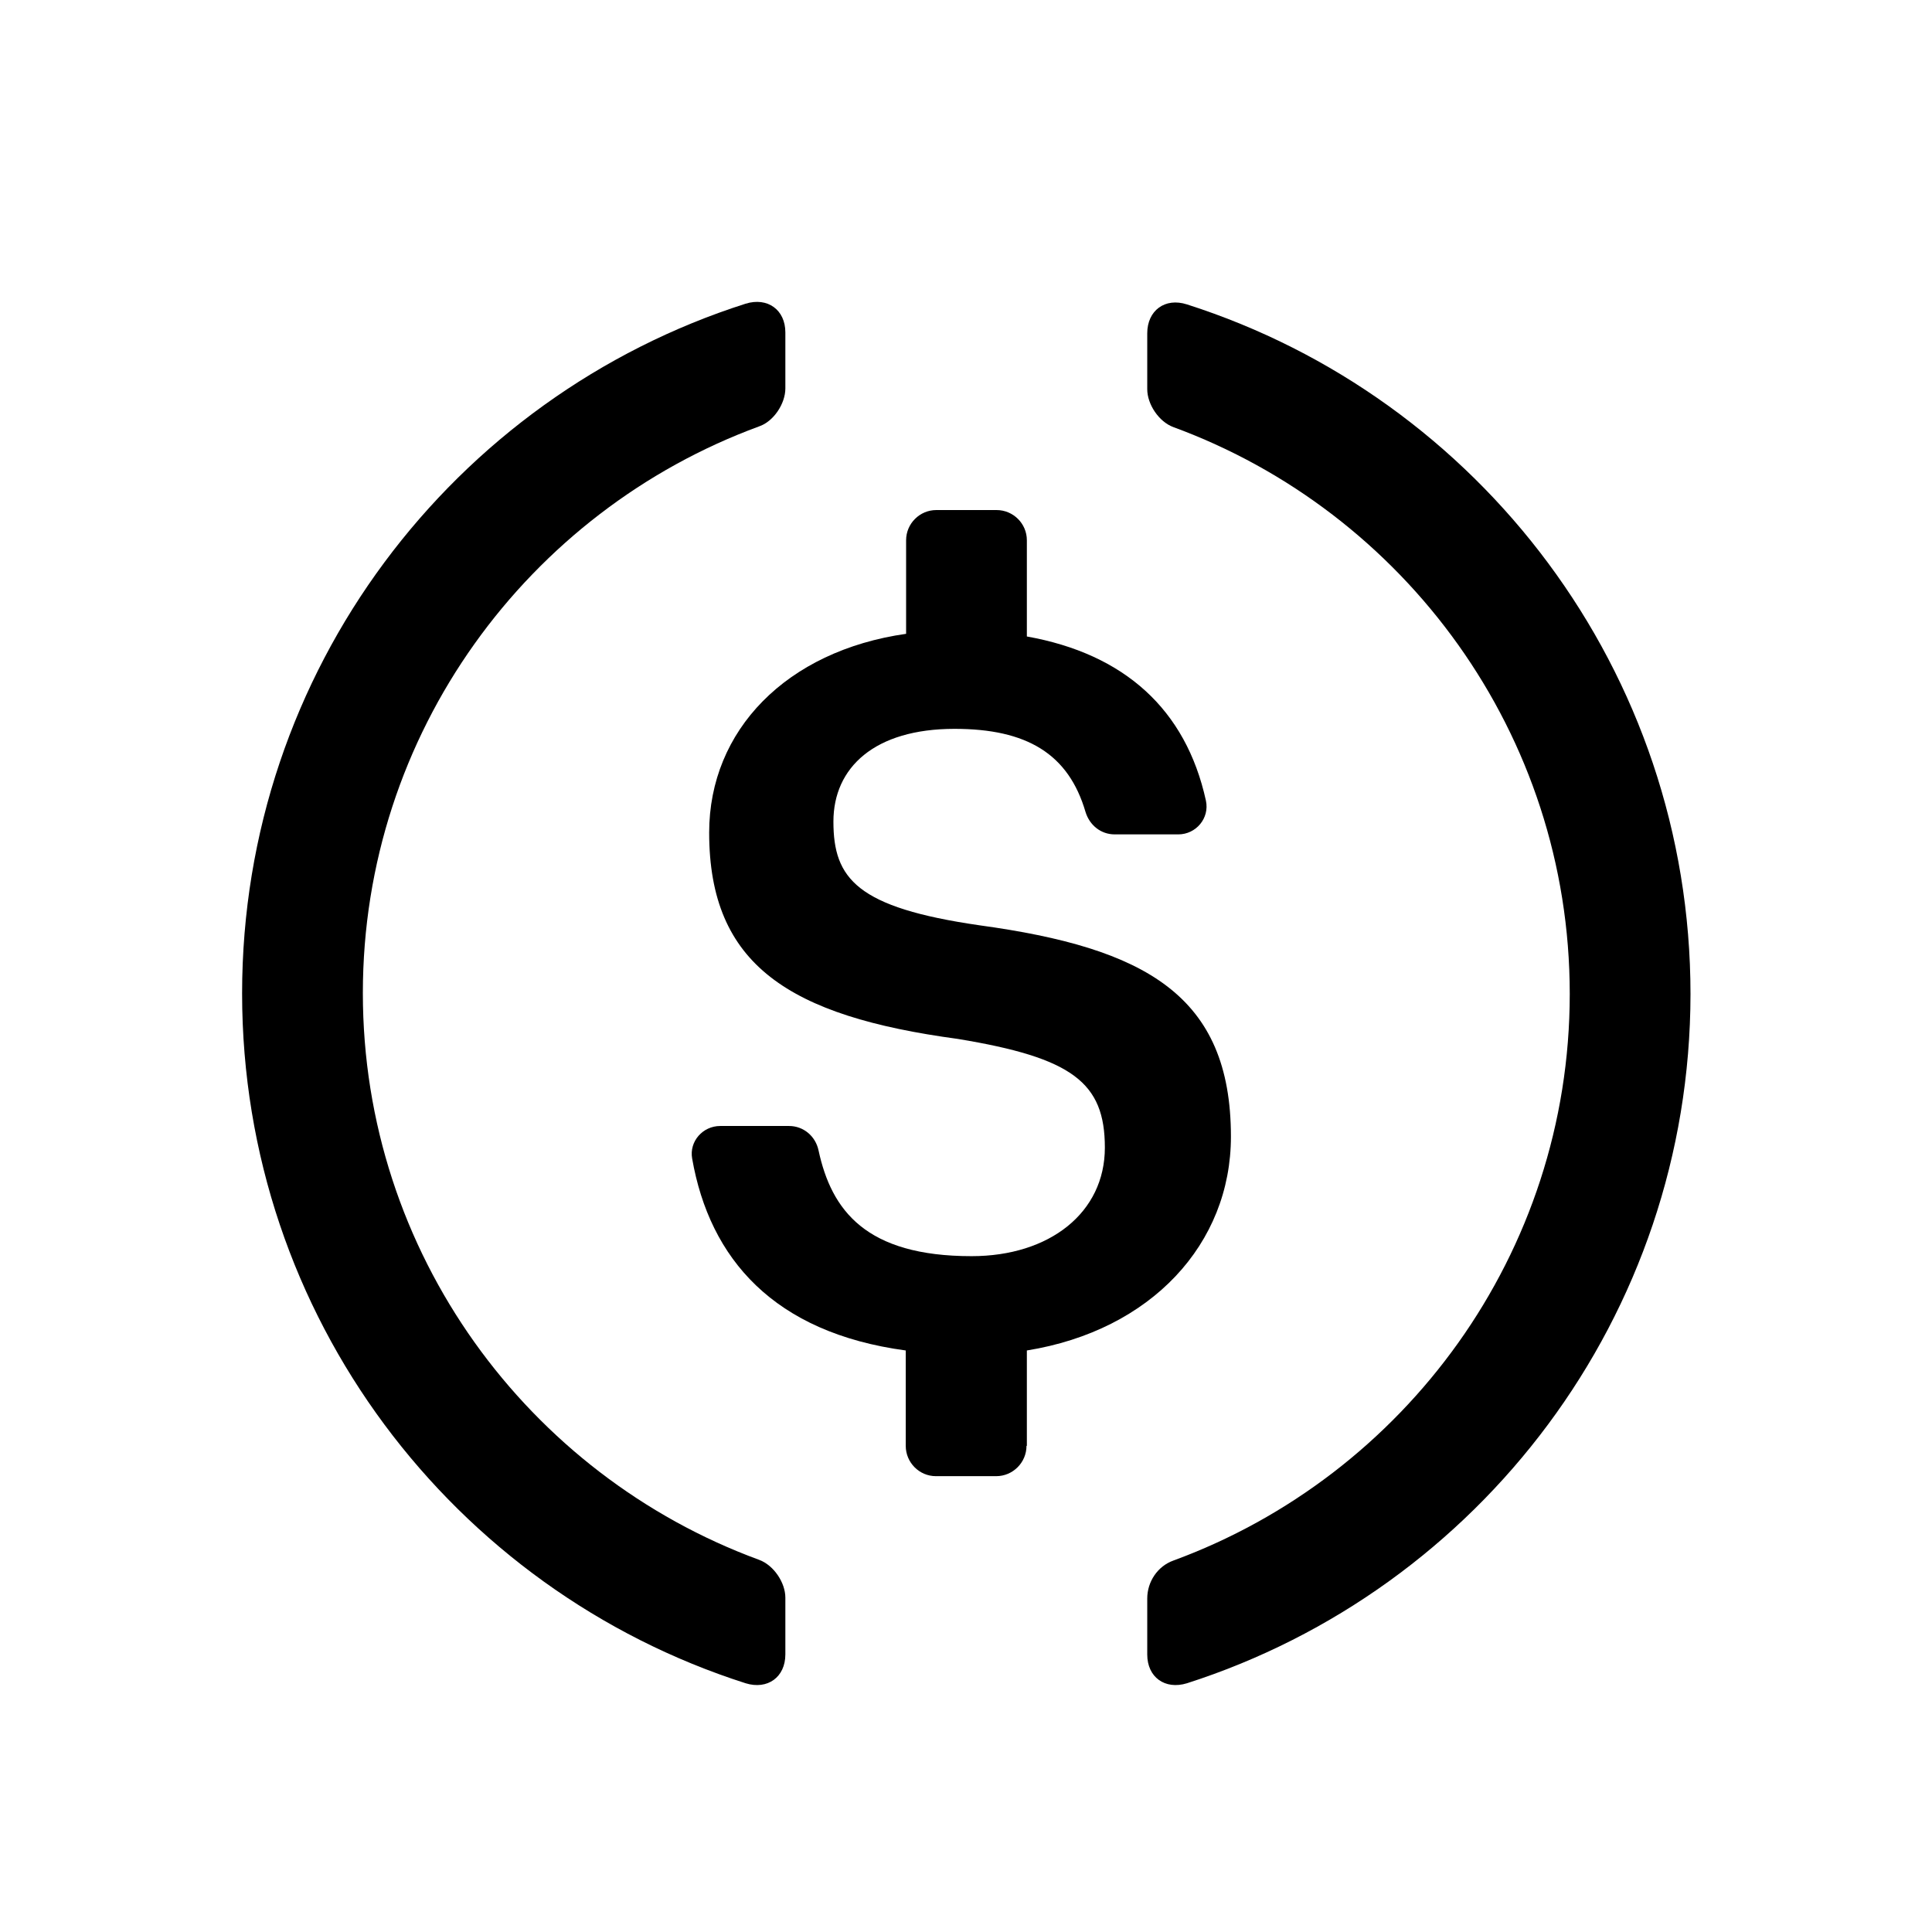 <svg viewBox="0 0 16 16" fill="none" xmlns="http://www.w3.org/2000/svg">
<path fill-rule="evenodd" clip-rule="evenodd" d="M6.504 13.701C6.504 13.89 6.356 13.996 6.175 13.94C3.757 13.168 2.005 10.902 2.005 8.227C2.005 5.553 3.757 3.286 6.175 2.515C6.356 2.459 6.504 2.565 6.504 2.753V3.217C6.504 3.343 6.407 3.49 6.287 3.531C4.375 4.233 3.005 6.07 3.005 8.224C3.005 10.378 4.375 12.216 6.287 12.918C6.407 12.962 6.504 13.106 6.504 13.231V13.701Z" fill="currentColor"/>
<path fill-rule="evenodd" clip-rule="evenodd" d="M8.501 11.974C8.501 12.112 8.388 12.225 8.25 12.225H7.751C7.613 12.225 7.501 12.112 7.501 11.974V11.184C6.409 11.037 5.877 10.425 5.732 9.594C5.707 9.453 5.82 9.325 5.964 9.325H6.535C6.654 9.325 6.754 9.409 6.779 9.528C6.886 10.024 7.171 10.403 8.046 10.403C8.692 10.403 9.15 10.043 9.15 9.504C9.15 8.964 8.88 8.76 7.933 8.604C6.535 8.415 5.873 7.992 5.873 6.895C5.873 6.048 6.513 5.39 7.504 5.249V4.474C7.504 4.336 7.617 4.224 7.754 4.224H8.253C8.391 4.224 8.504 4.336 8.504 4.474V5.271C9.31 5.415 9.821 5.873 9.987 6.631C10.018 6.776 9.905 6.91 9.758 6.91H9.231C9.118 6.91 9.024 6.835 8.99 6.725C8.849 6.243 8.504 6.036 7.905 6.036C7.243 6.036 6.902 6.356 6.902 6.804C6.902 7.277 7.096 7.516 8.112 7.663C9.485 7.851 10.194 8.243 10.194 9.413C10.194 10.3 9.535 11.018 8.504 11.184V11.974H8.501Z" fill="currentColor"/>
<path fill-rule="evenodd" clip-rule="evenodd" d="M9.83 13.94C9.648 13.996 9.501 13.89 9.501 13.702V13.238C9.501 13.1 9.586 12.971 9.717 12.924C11.63 12.222 13 10.384 13 8.231C13 6.077 11.63 4.239 9.717 3.537C9.598 3.493 9.501 3.349 9.501 3.223V2.76C9.501 2.572 9.648 2.462 9.83 2.521C12.247 3.293 14 5.559 14 8.234C13.997 10.902 12.247 13.165 9.83 13.94Z" fill="currentColor"/>
</svg>
